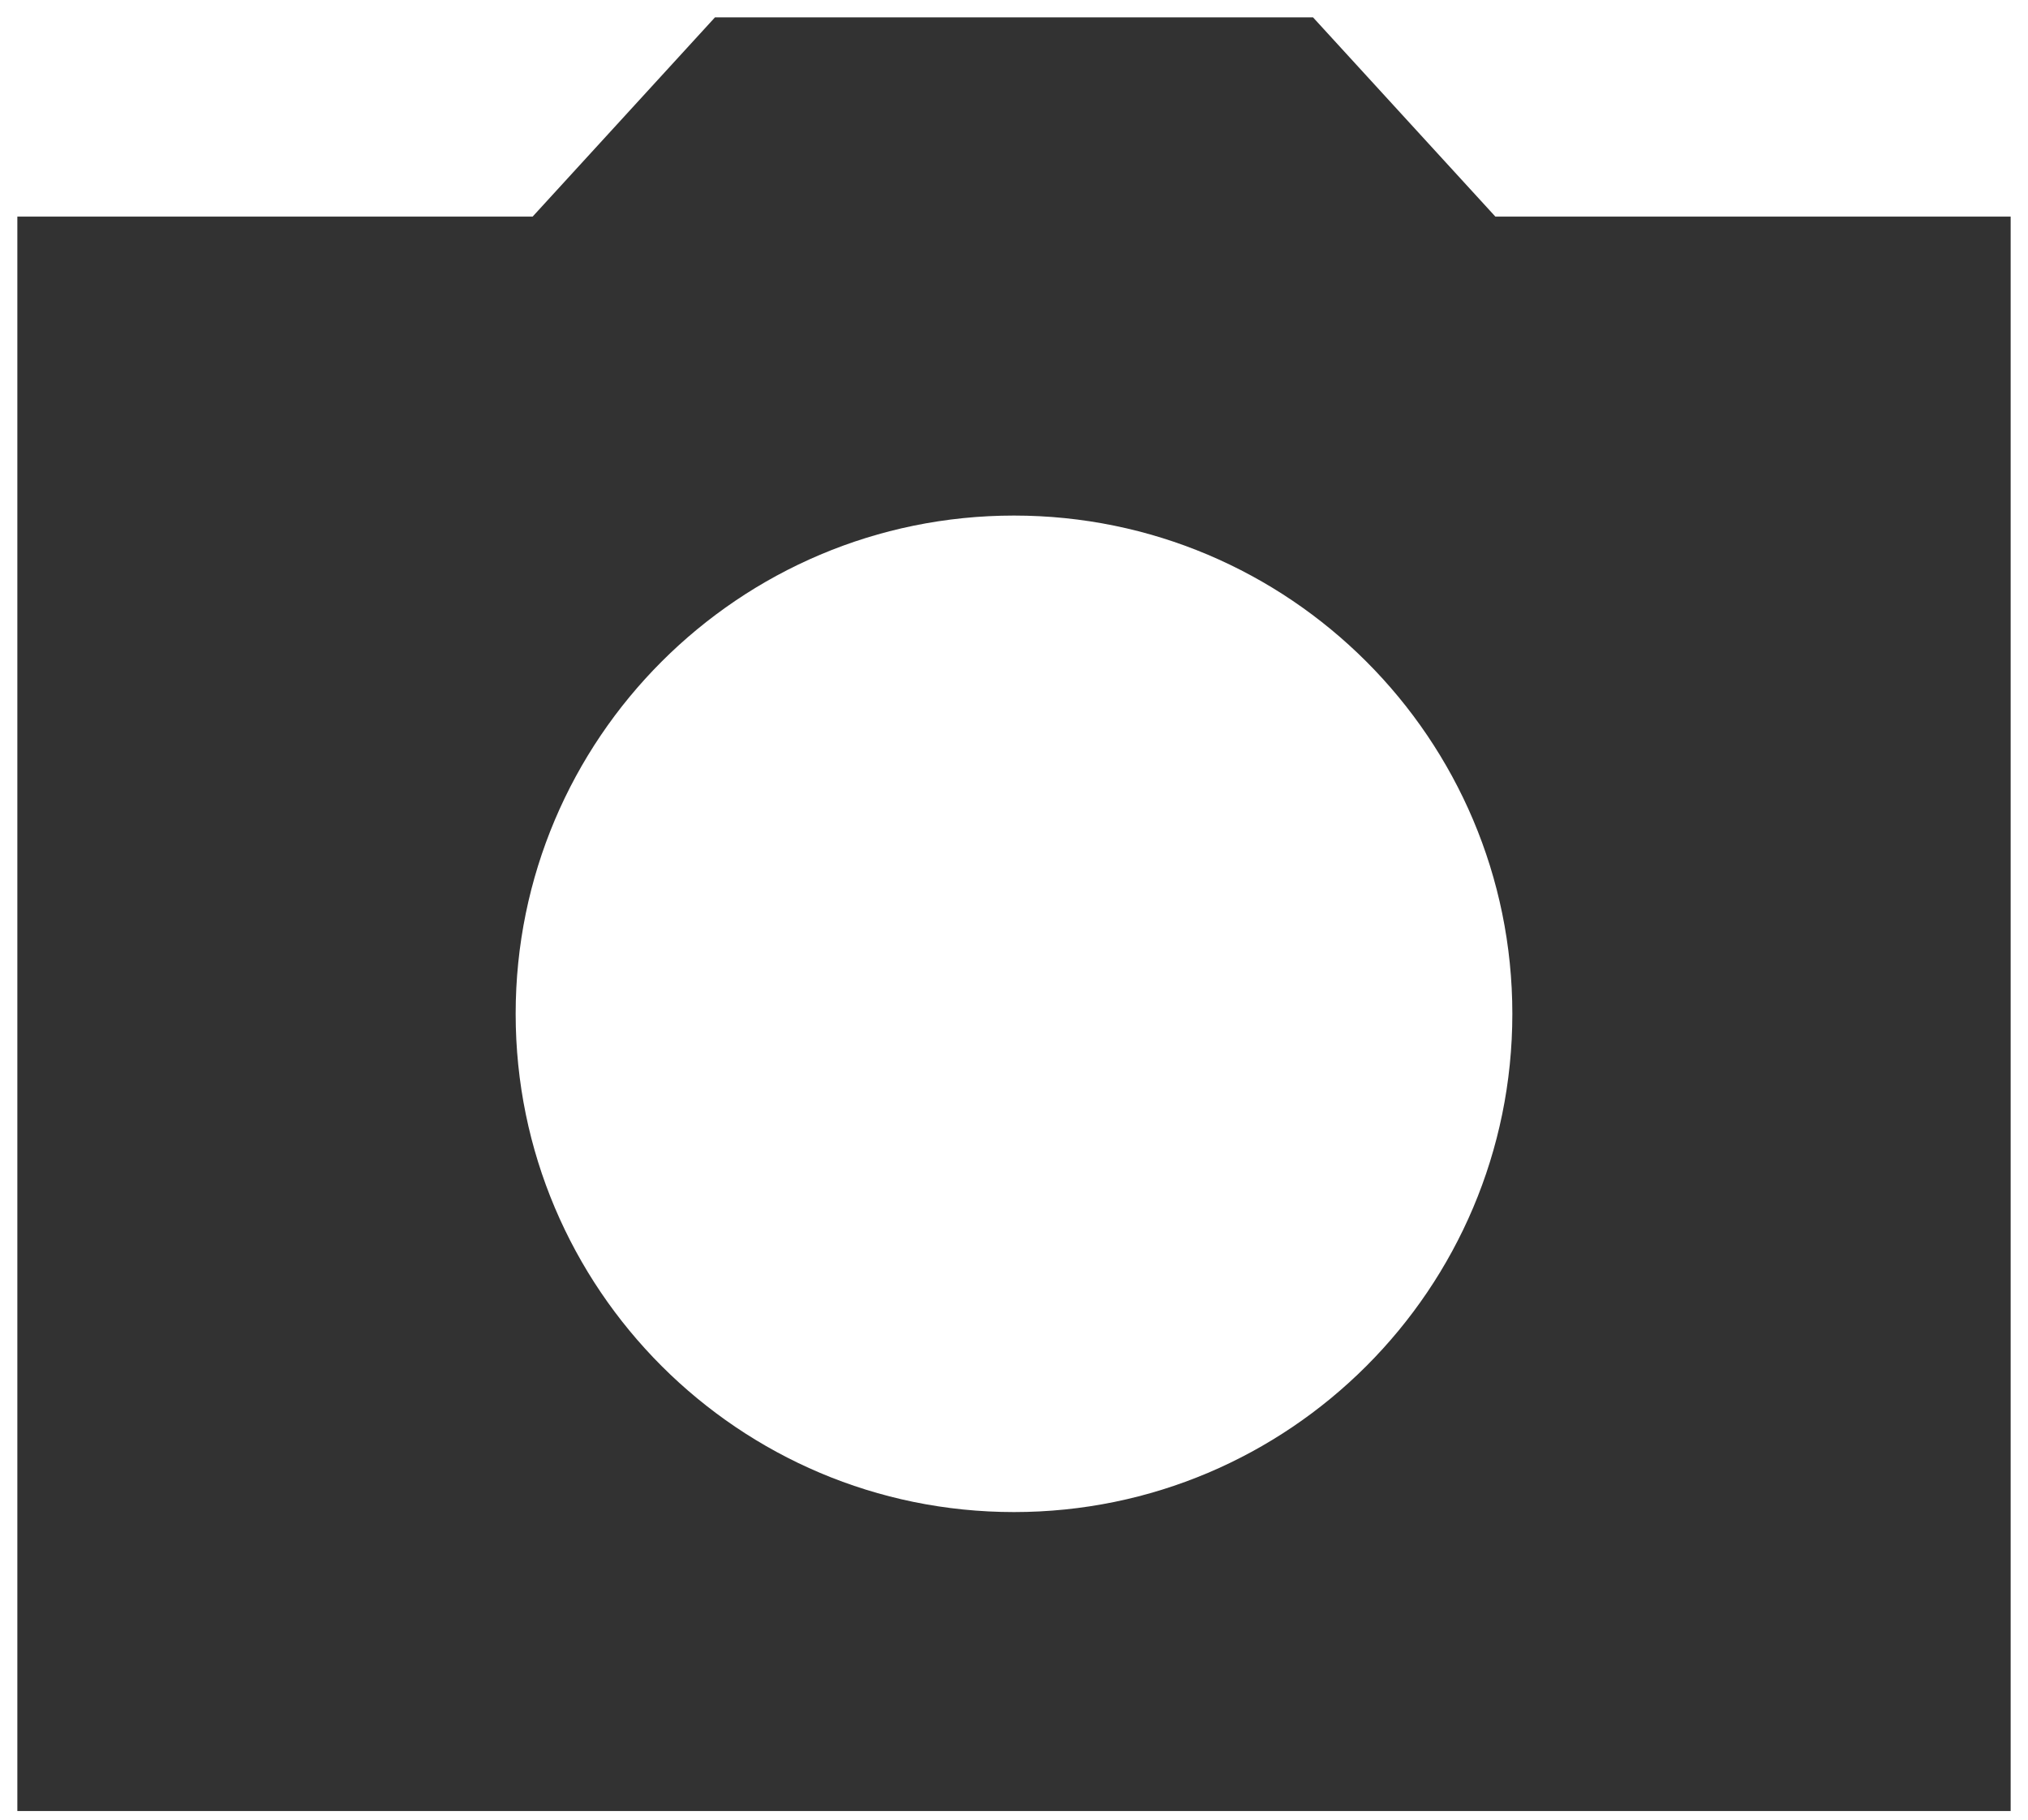 <svg width="78" height="70" viewBox="0 0 78 70" fill="none" xmlns="http://www.w3.org/2000/svg">
<path d="M57.515 8.333L50.5 0.667H27.5L20.485 8.333H0.667V69.667H77.333V8.333H57.515ZM39 58.167C28.42 58.167 19.833 49.58 19.833 39C19.833 28.42 28.42 19.833 39 19.833C49.58 19.833 58.167 28.42 58.167 39C58.167 49.58 49.58 58.167 39 58.167Z" fill="#323232"/>
</svg>
